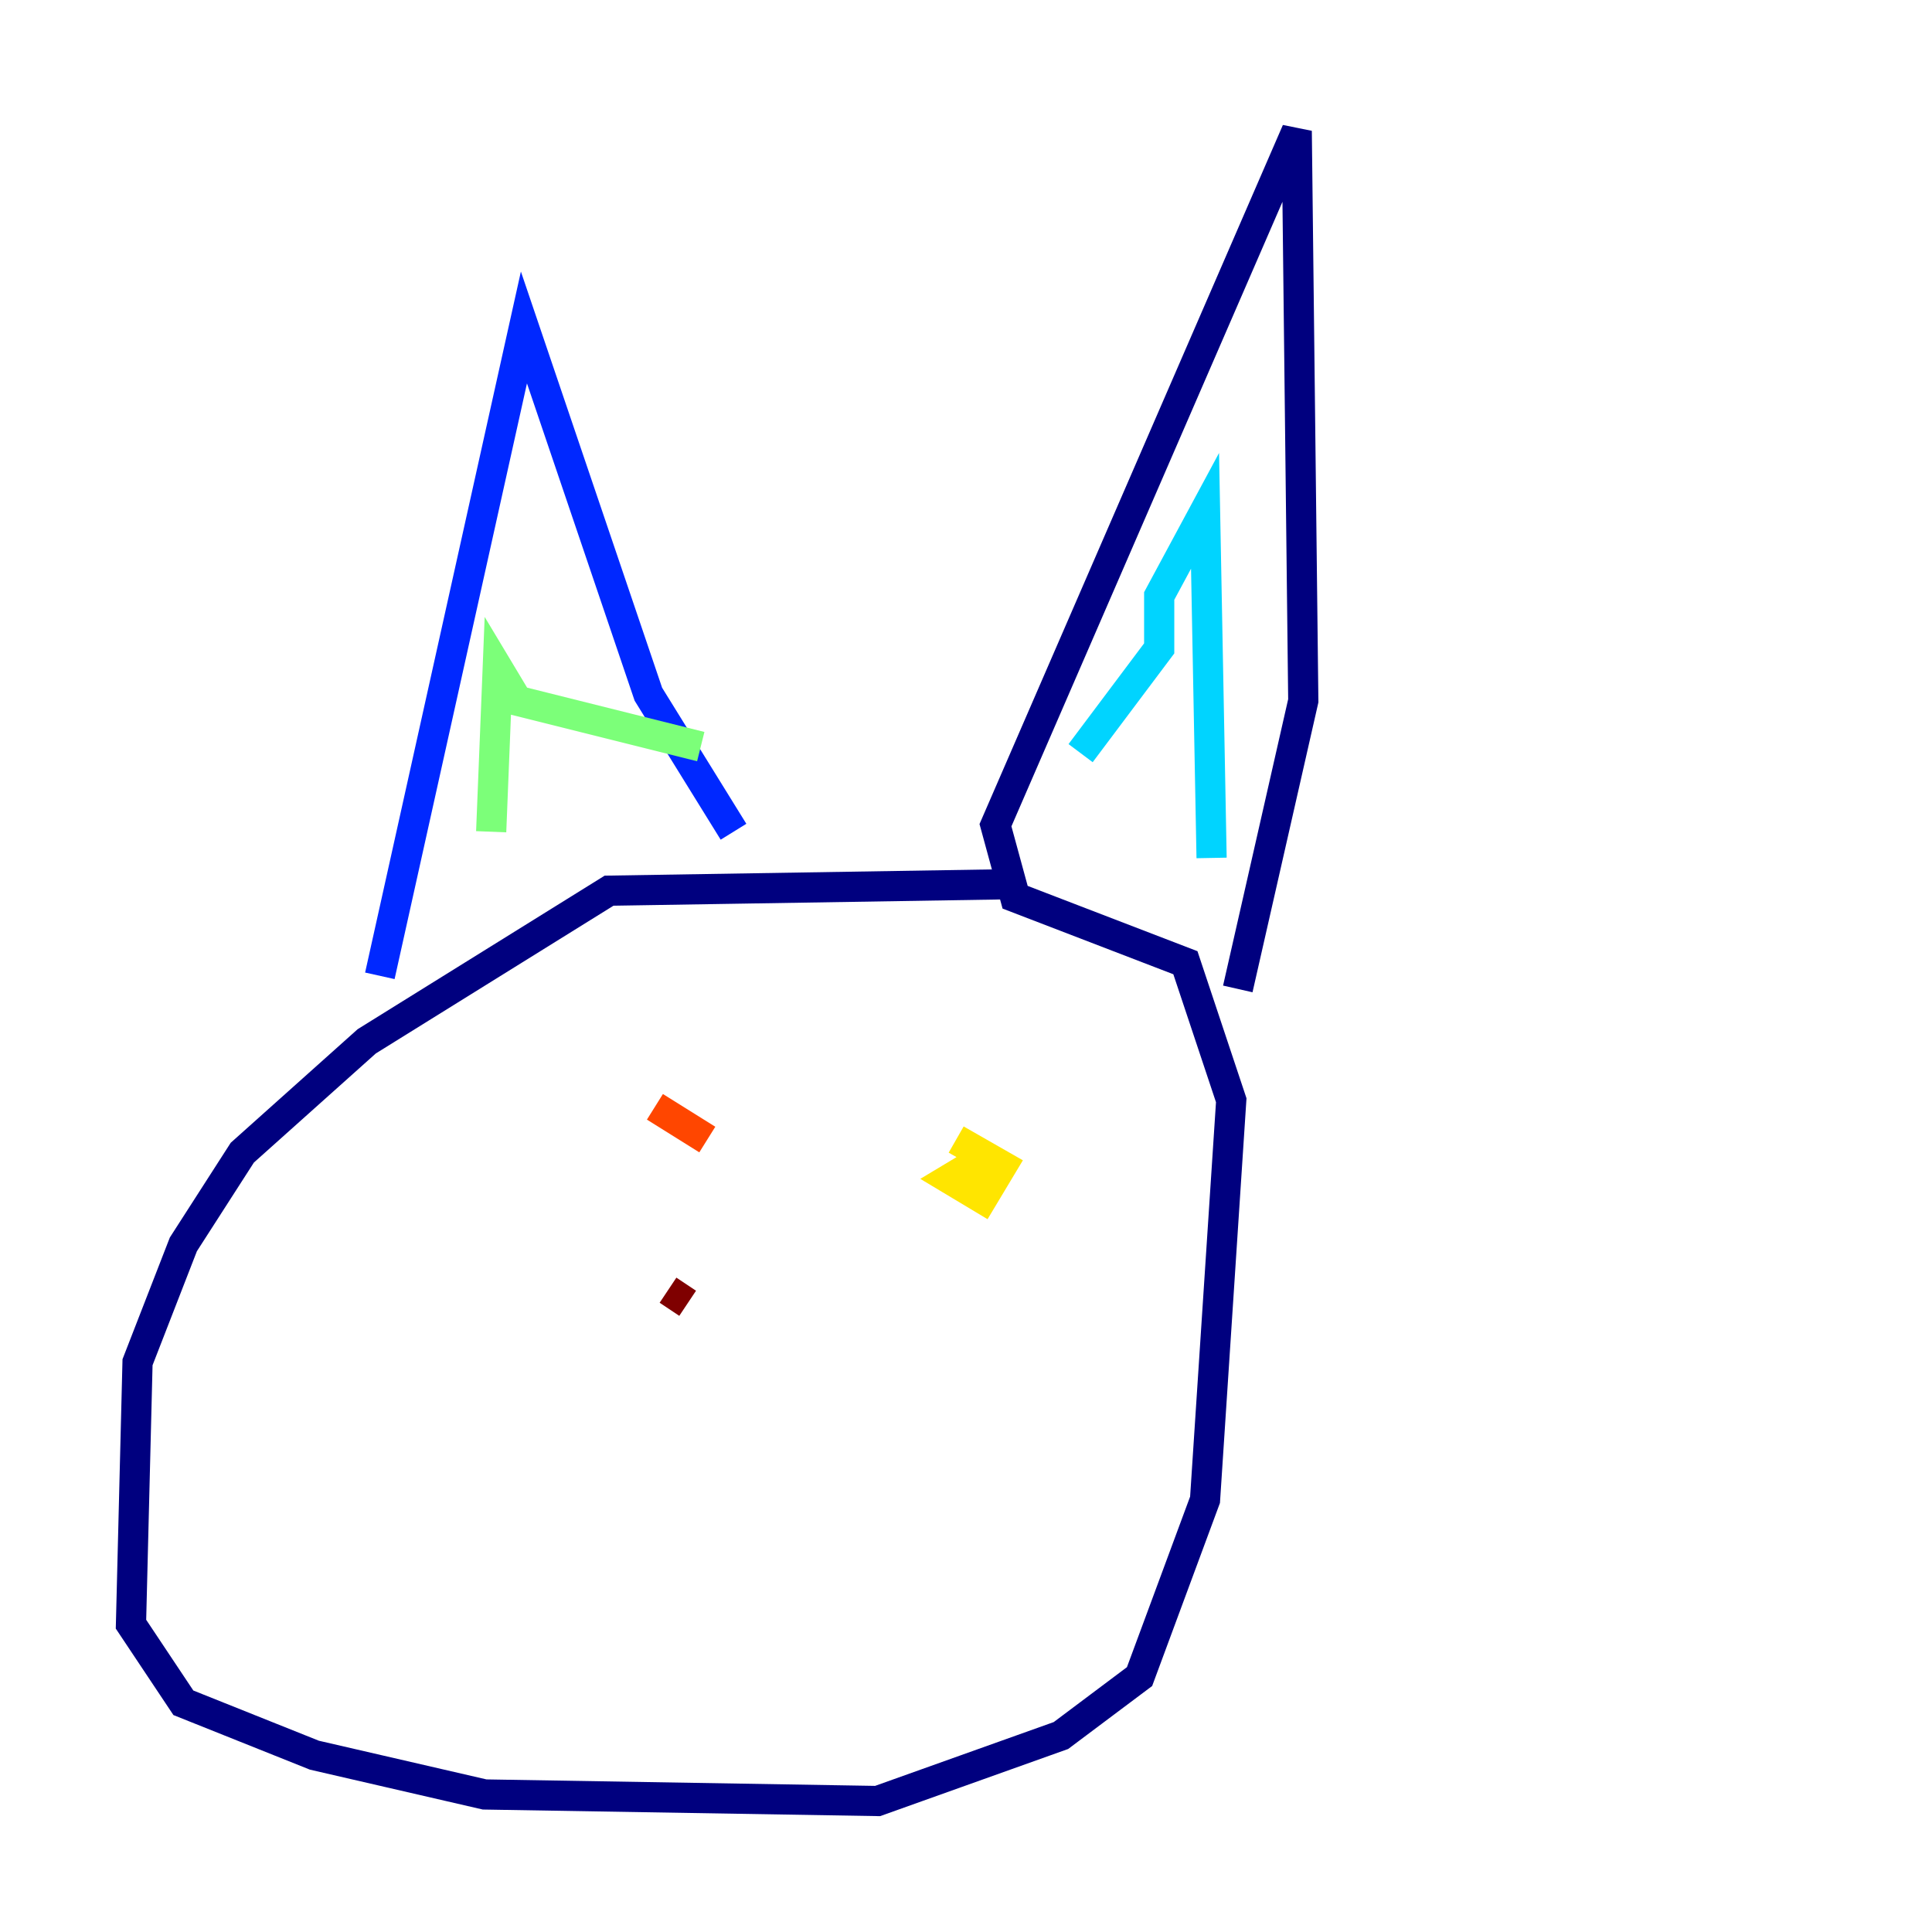 <?xml version="1.0" encoding="utf-8" ?>
<svg baseProfile="tiny" height="128" version="1.2" viewBox="0,0,128,128" width="128" xmlns="http://www.w3.org/2000/svg" xmlns:ev="http://www.w3.org/2001/xml-events" xmlns:xlink="http://www.w3.org/1999/xlink"><defs /><polyline fill="none" points="67.254,58.576 40.352,59.01 24.298,68.99 16.054,76.366 12.149,82.441 9.112,90.251 8.678,107.607 12.149,112.814 20.827,116.285 32.108,118.888 58.142,119.322 70.291,114.983 75.498,111.078 79.837,99.363 81.573,72.895 78.536,63.783 67.254,59.444 65.953,54.671 85.912,8.678 86.346,46.427 82.007,65.519" stroke="#00007f" stroke-width="2" /><polyline fill="none" points="48.597,55.105 42.956,45.993 34.712,21.695 25.166,64.651" stroke="#0028ff" stroke-width="2" /><polyline fill="none" points="80.271,56.841 79.837,33.844 76.8,39.485 76.8,42.956 71.593,49.898" stroke="#00d4ff" stroke-width="2" /><polyline fill="none" points="46.427,49.464 34.278,46.427 32.976,44.258 32.542,55.105" stroke="#7cff79" stroke-width="2" /><polyline fill="none" points="65.085,76.8 62.915,78.102 65.085,79.403 66.386,77.234 63.349,75.498" stroke="#ffe500" stroke-width="2" /><polyline fill="none" points="46.861,75.498 43.39,73.329" stroke="#ff4600" stroke-width="2" /><polyline fill="none" points="45.559,86.346 44.258,85.478" stroke="#7f0000" stroke-width="2" /></svg>